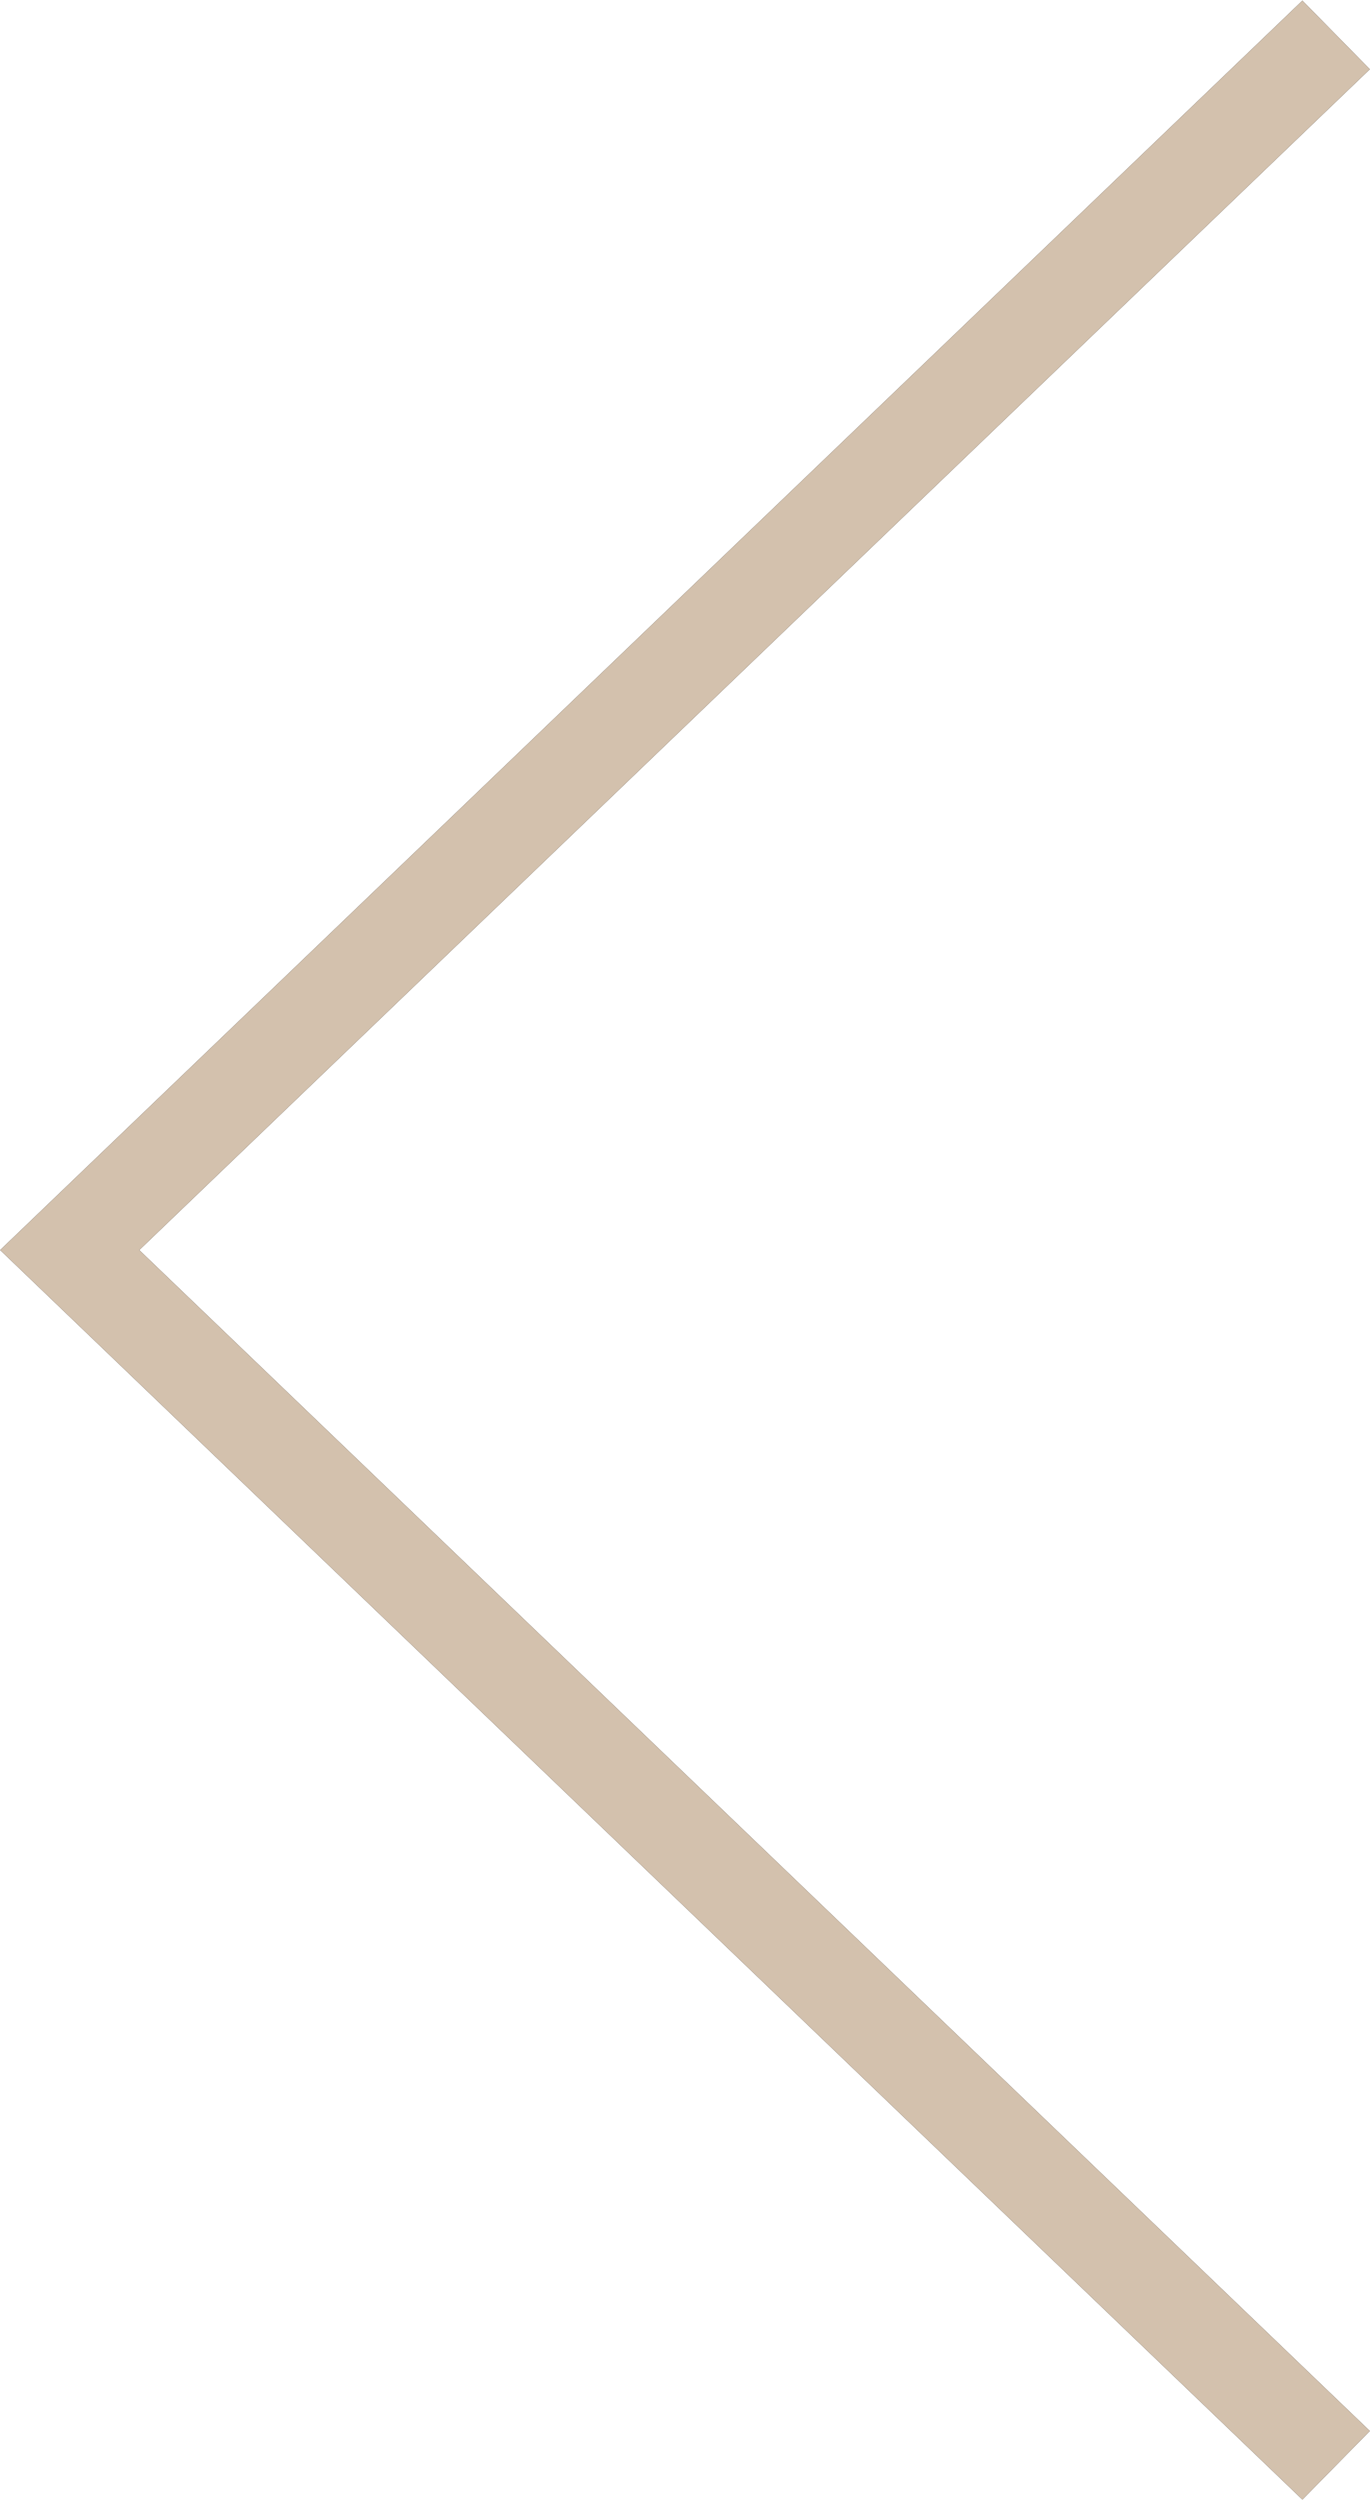 <svg xmlns="http://www.w3.org/2000/svg" 
xmlns:xlink="http://www.w3.org/1999/xlink" 
width="40" height="73" viewBox="0 0 40 73">
<defs><path id="a95sa" d="M188.026 547.98l-38.021-36.482 38.021-36.48 1.969 2.004-35.929 34.476 35.929 34.479z"/></defs>
<g><g transform="translate(-150 -475)"><use xlink:href="#a95sa"/><use fill="#d3c1ad" xlink:href="#a95sa"/></g></g></svg>